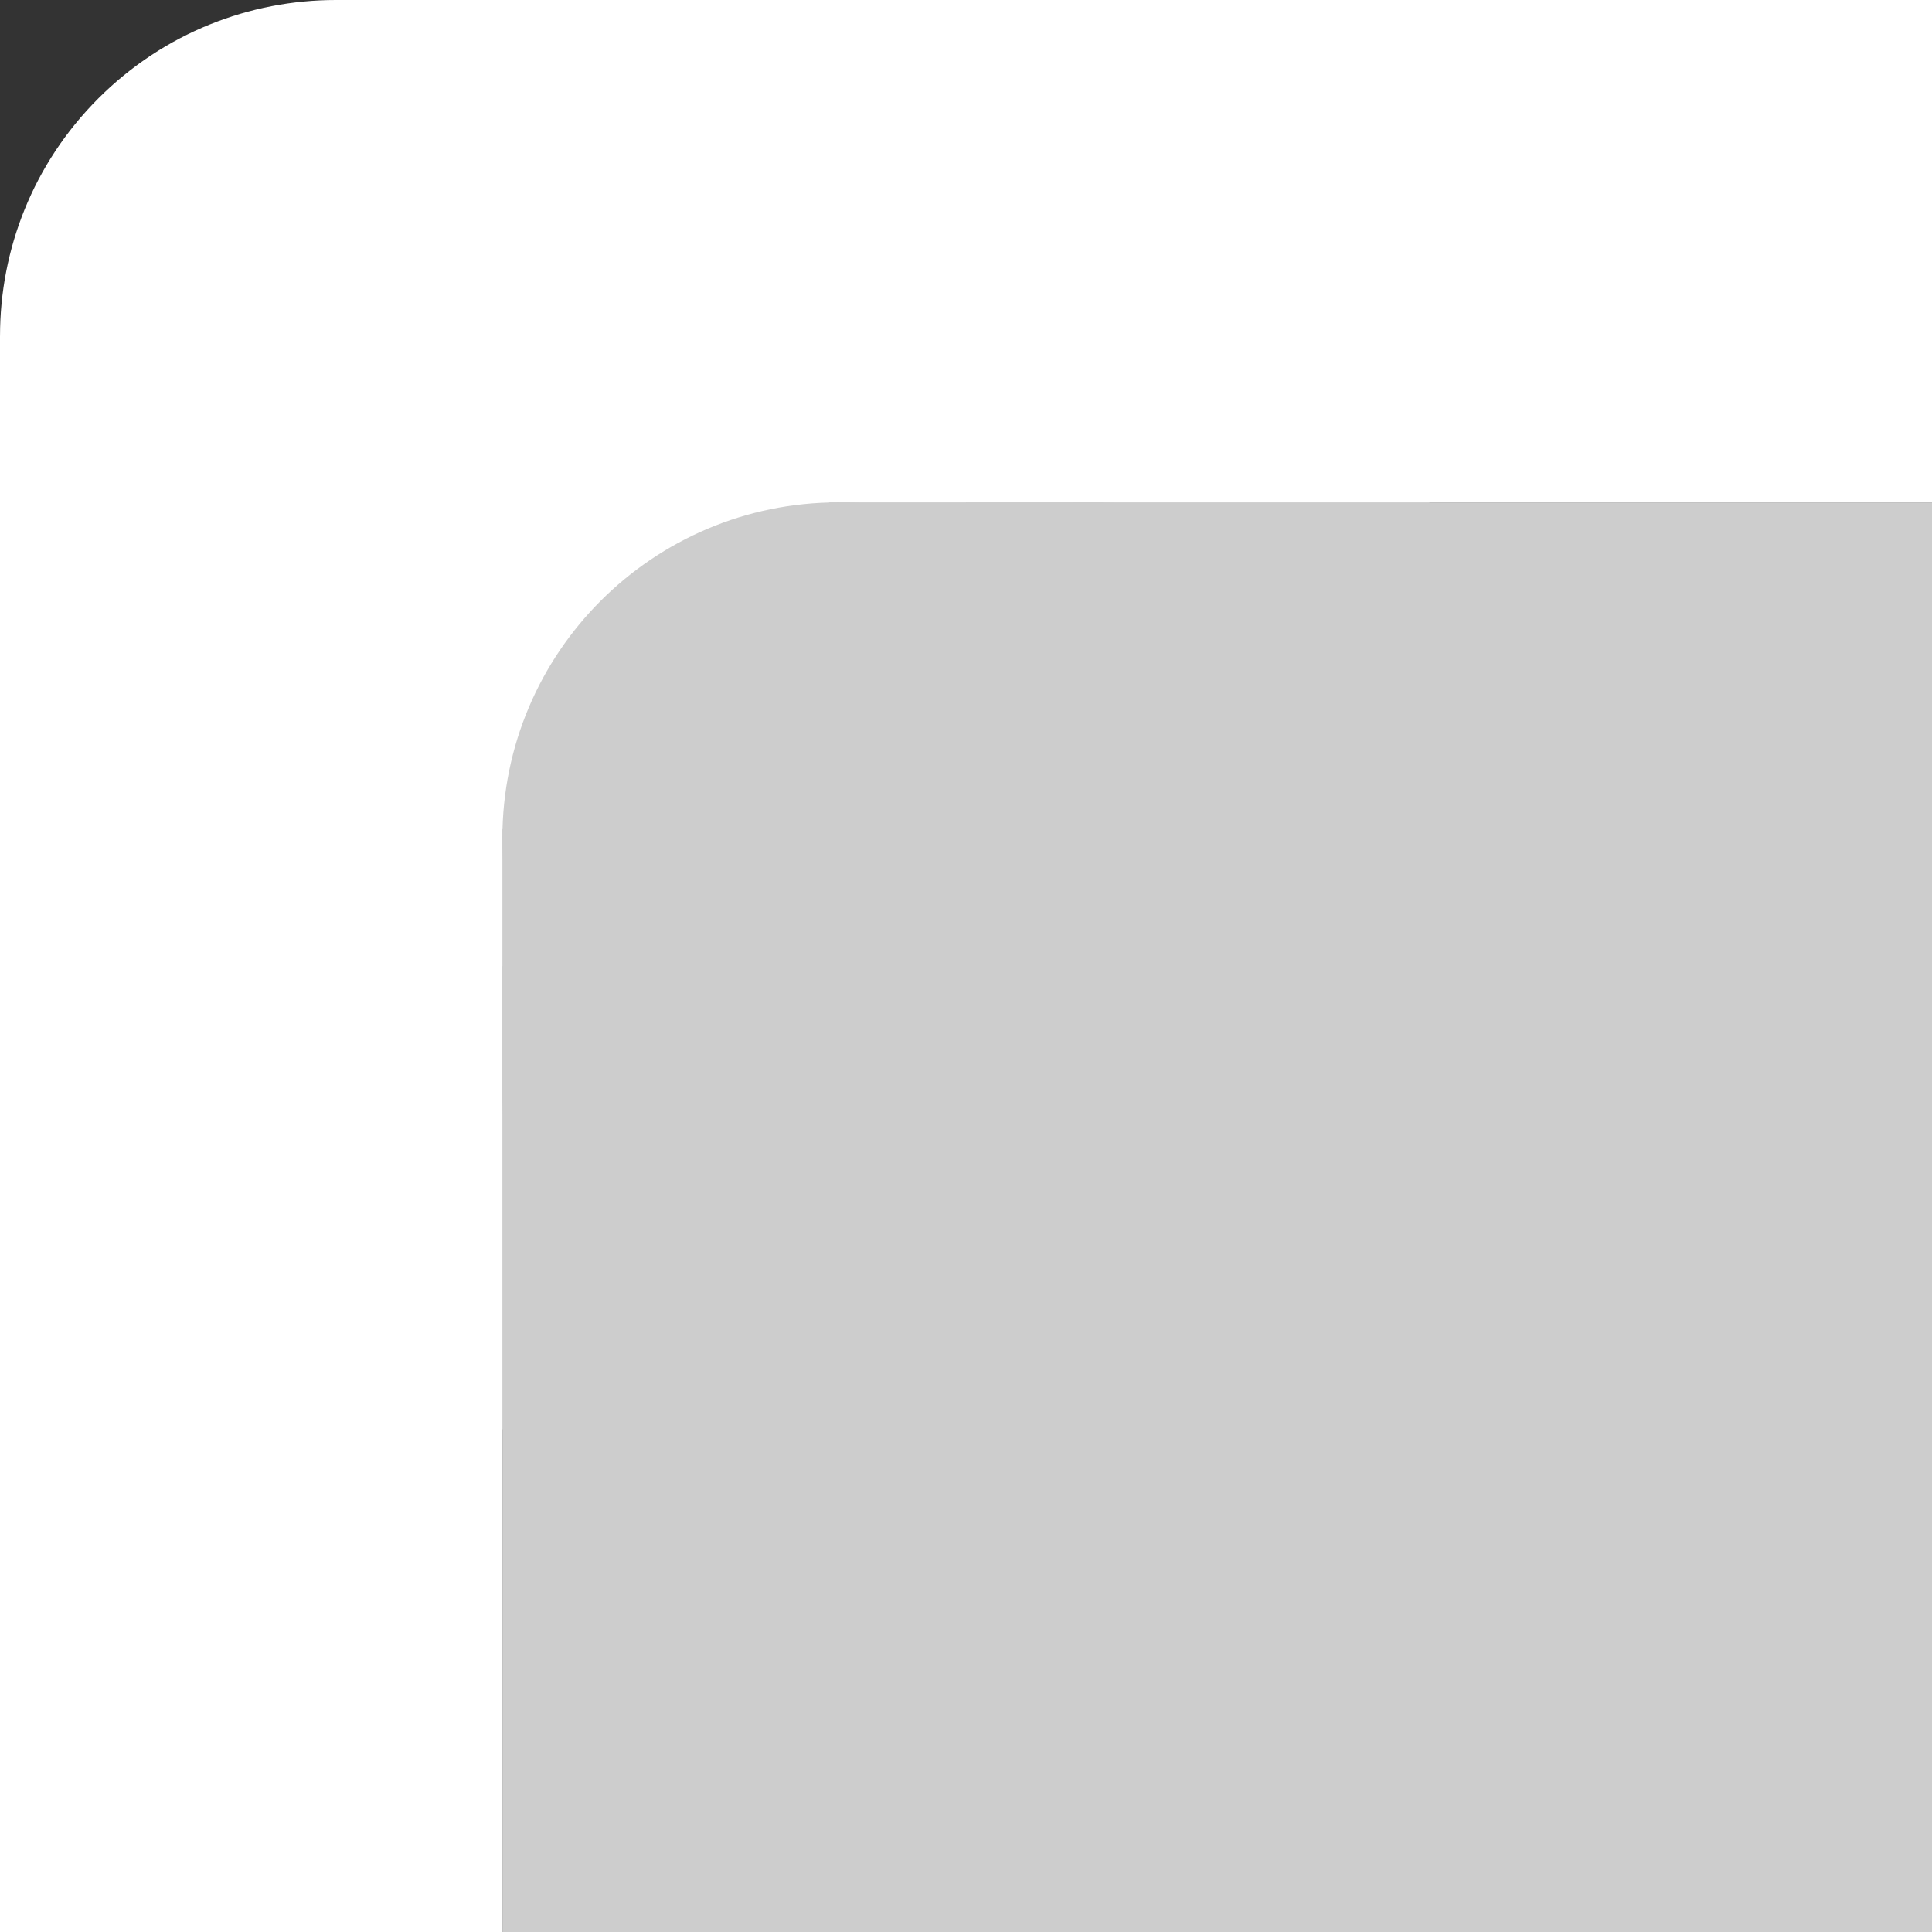<svg version="1.1" xmlns="http://www.w3.org/2000/svg" xmlns:xlink="http://www.w3.org/1999/xlink" width="99.999" height="100" viewBox="0,0,99.999,100"><rect x="0" y="0" width="99.999" height="100" fill="#333333" stroke="none"/><g transform="translate(-190,-130)"><g data-paper-data="{&quot;isPaintingLayer&quot;:true}" fill-rule="nonzero" stroke-width="0" stroke-linecap="butt" stroke-linejoin="miter" stroke-miterlimit="10" stroke-dasharray="" stroke-dashoffset="0" style="mix-blend-mode: normal"><g data-paper-data="{&quot;index&quot;:null}" fill="#ffffff"><path d="M219.675,135.091c6.788,6.788 6.788,17.795 0,24.583c-6.788,6.788 -17.795,6.788 -24.583,0c-6.788,-6.788 -6.788,-17.795 0,-24.583c6.788,-6.788 17.795,-6.788 24.583,0z" stroke="none"/><path d="M275.21,144.79l-70.419,70.419v-70.419z" stroke="#000000"/><path d="M216.003,147.383v82.617h-26.003v-82.617z" stroke="#000000"/><path d="M207.383,130h82.616v26.003h-82.616z" stroke="#000000"/></g><g data-paper-data="{&quot;index&quot;:null}" fill="#cdcdcd"><g stroke="none"><path d="M263.997,186.614c0,9.6 -7.783,17.383 -17.383,17.383c-9.6,0 -17.383,-7.783 -17.383,-17.383c0,-9.6 7.783,-17.383 17.383,-17.383c9.6,0 17.383,7.783 17.383,17.383z"/><path d="M250.769,186.614c0,9.6 -7.783,17.383 -17.383,17.383c-9.6,0 -17.383,-7.783 -17.383,-17.383c0,-9.6 7.783,-17.383 17.383,-17.383c9.6,0 17.383,7.783 17.383,17.383z"/><path d="M250.769,173.386c0,9.6 -7.783,17.383 -17.383,17.383c-9.6,0 -17.383,-7.783 -17.383,-17.383c0,-9.6 7.783,-17.383 17.383,-17.383c9.6,0 17.383,7.783 17.383,17.383z"/><path d="M263.997,173.386c0,9.6 -7.783,17.383 -17.383,17.383c-9.6,0 -17.383,-7.783 -17.383,-17.383c0,-9.6 7.783,-17.383 17.383,-17.383c9.6,0 17.383,7.783 17.383,17.383z"/></g><g stroke="#ff0000"><path d="M247.079,156.003v47.993h-14.157v-47.993z"/><path d="M216.004,172.921h47.993v14.157h-47.993z"/></g><path d="M216.003,180h73.997v50h-73.997z" stroke="#000000"/><path d="M240,230v-73.997h49.999v73.997z" stroke="#000000"/></g></g></g></svg>